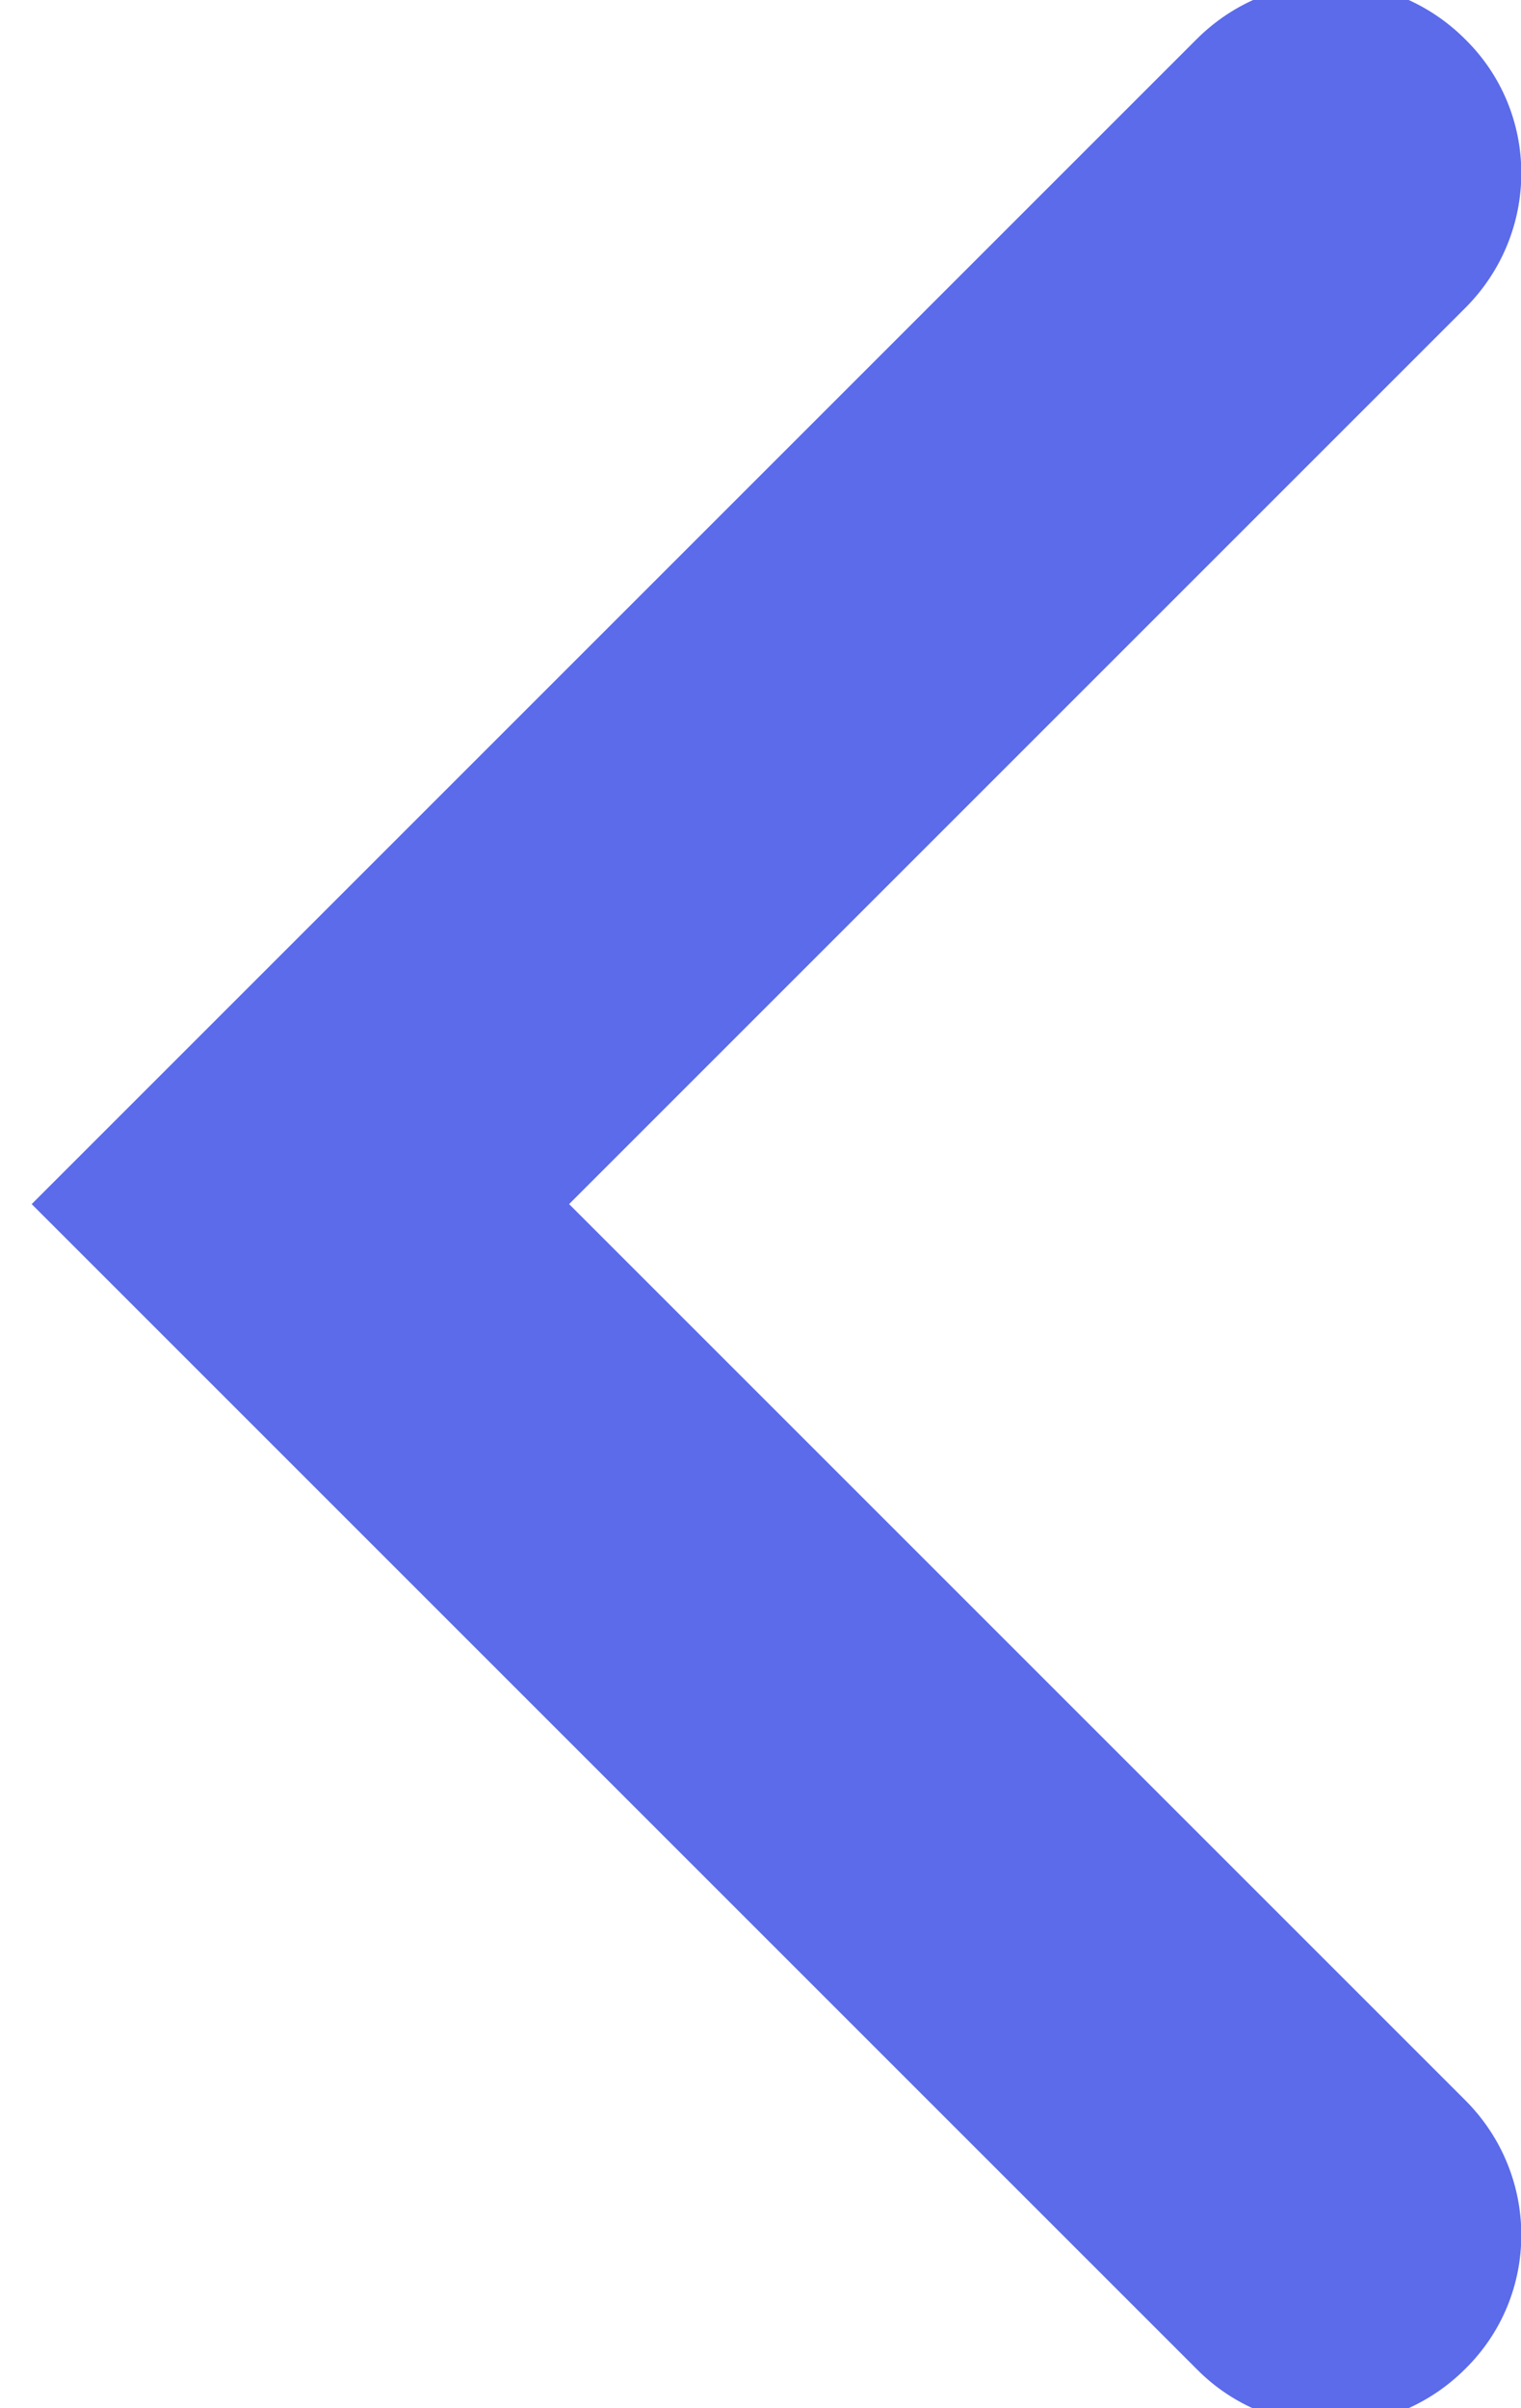 <?xml version="1.0" encoding="utf-8"?>
<svg xmlns="http://www.w3.org/2000/svg"
	xmlns:xlink="http://www.w3.org/1999/xlink"
	width="12px" height="19px" viewBox="0 0 12 19">
<path fillRule="evenodd" d="M 11.56 16.57C 11.56 16.57 4.49 9.5 4.49 9.5 4.49 9.5 11.56 2.43 11.56 2.43 12.15 1.84 12.15 0.89 11.56 0.31 10.97-0.28 10.03-0.28 9.44 0.31 9.44 0.31 0.25 9.5 0.25 9.5 0.25 9.5 9.44 18.69 9.44 18.69 10.02 19.28 10.97 19.28 11.56 18.69 12.15 18.11 12.15 17.16 11.56 16.57 11.56 16.57 11.56 16.57 11.56 16.57Z" fill="rgb(91,107,234)"/></svg>